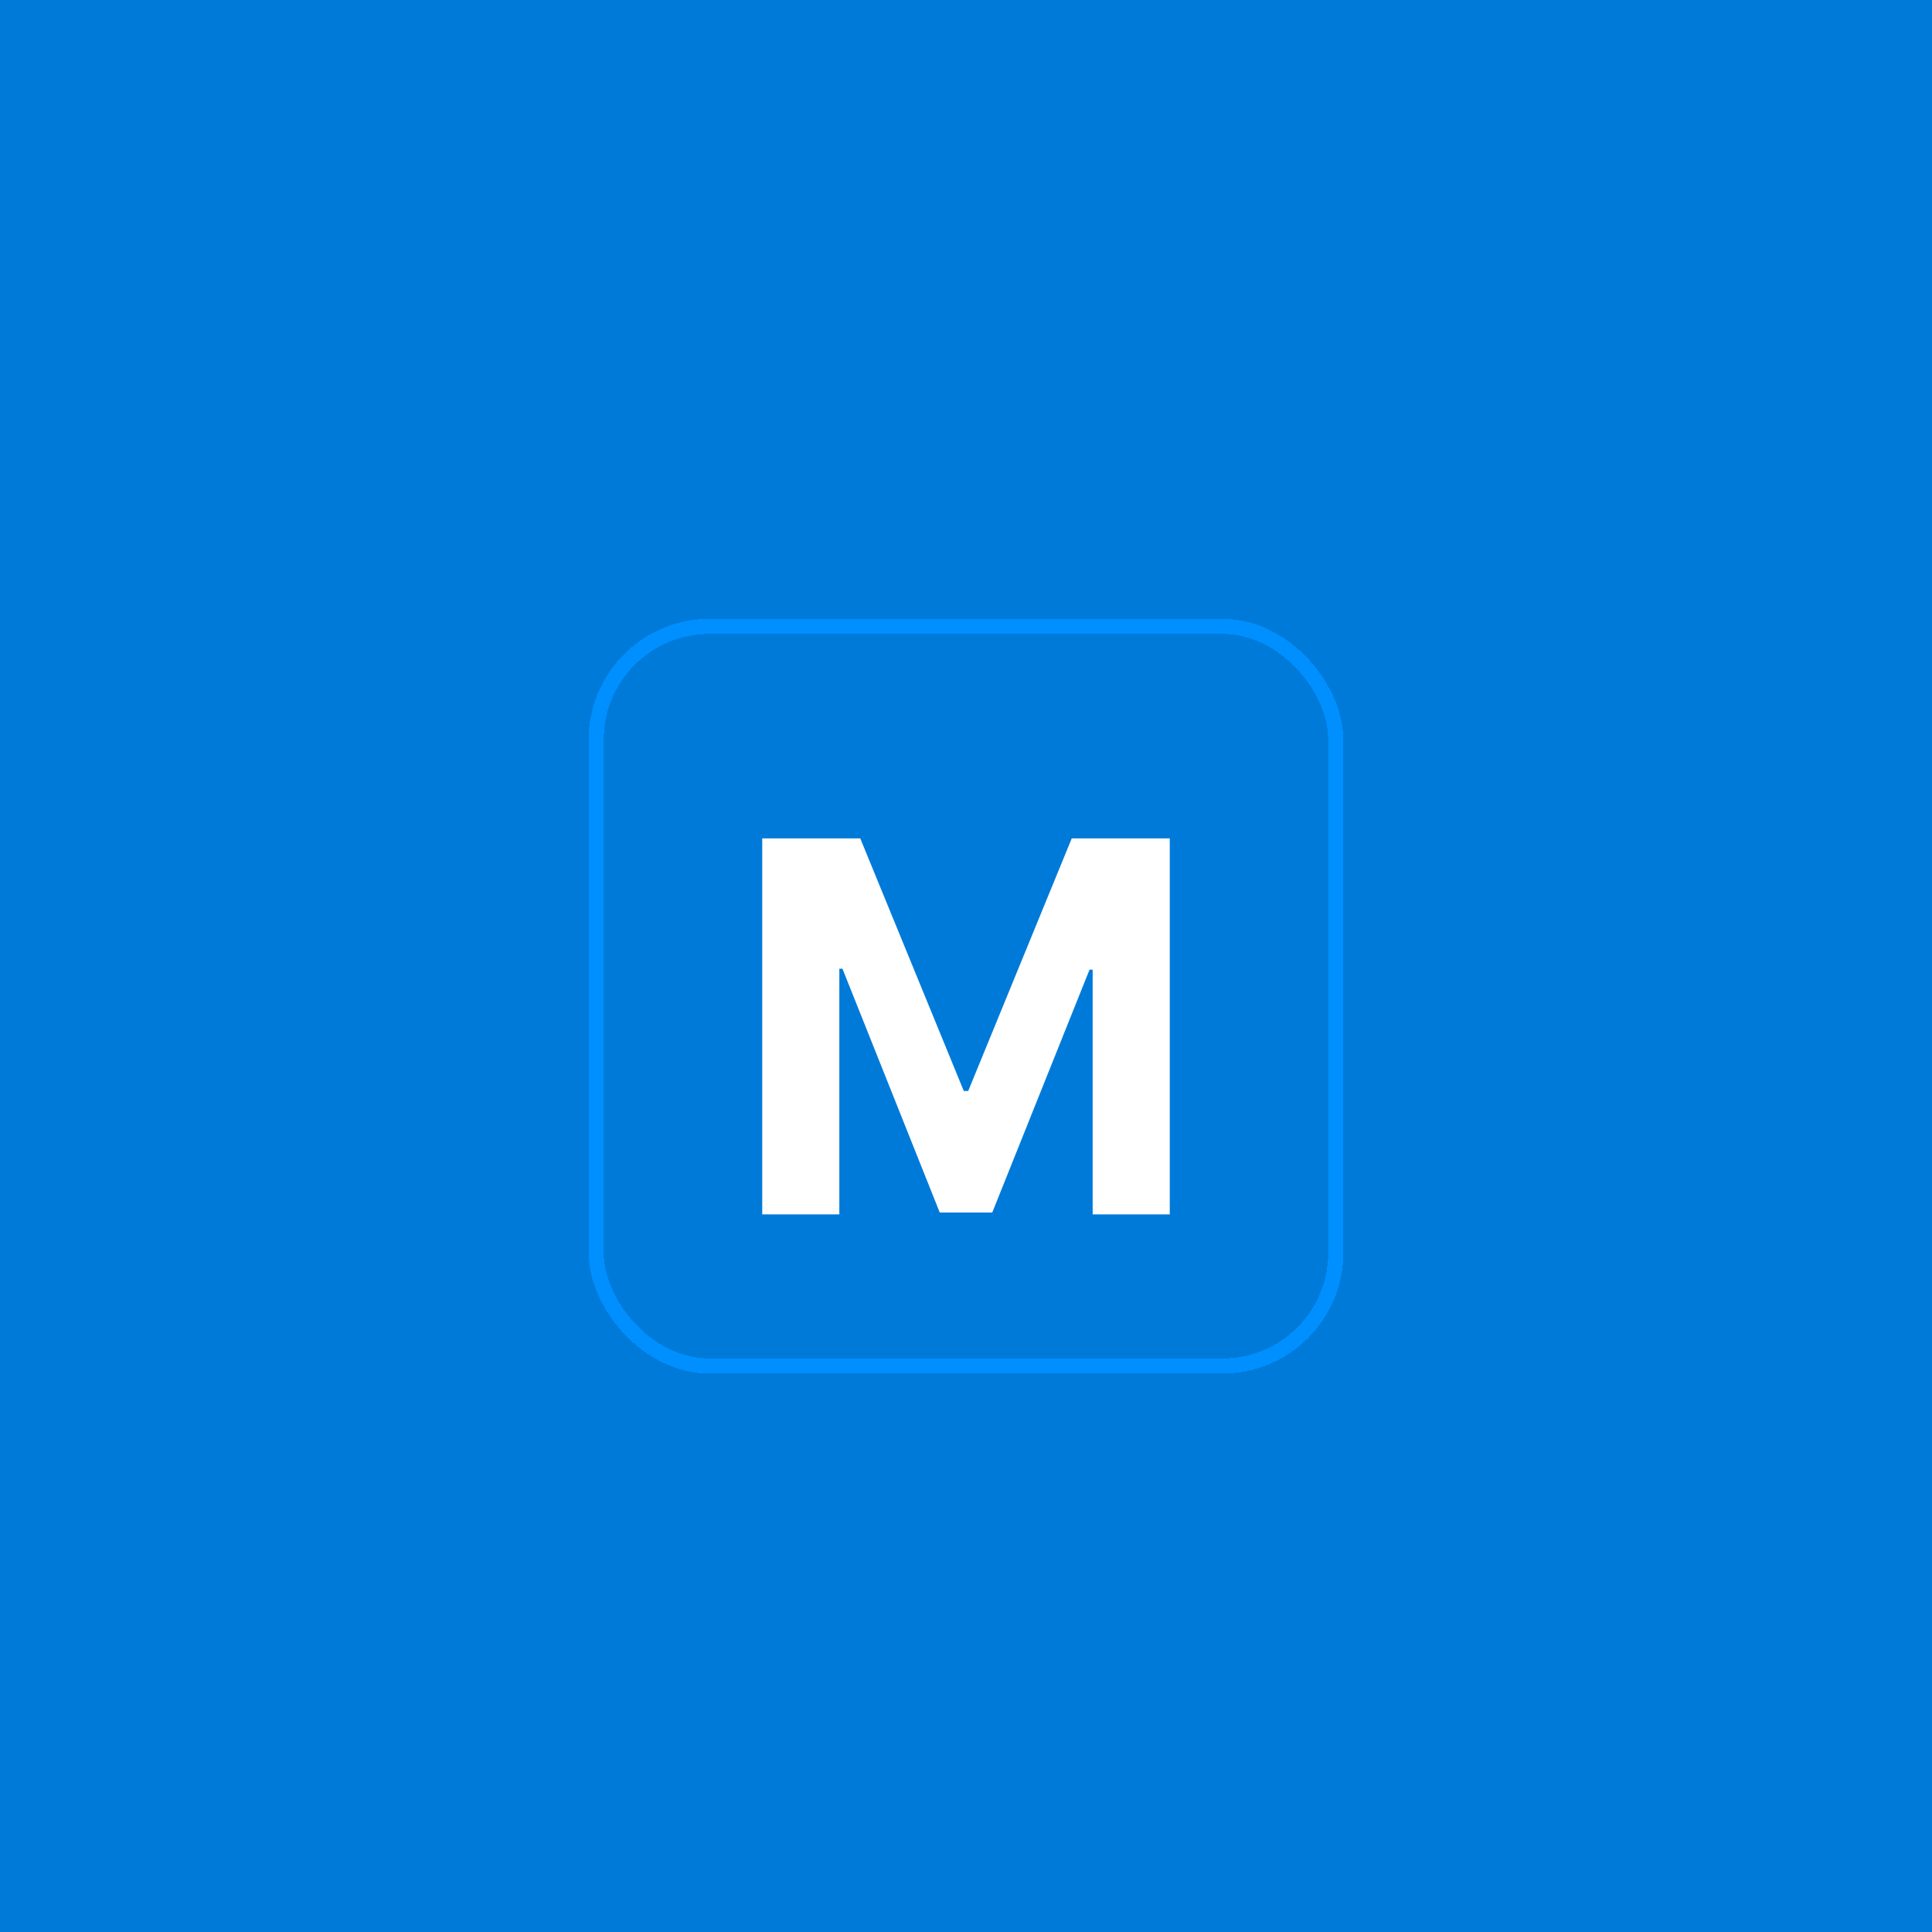 <svg width="256" height="256" viewBox="0 0 256 256" fill="none" xmlns="http://www.w3.org/2000/svg">
<rect width="256" height="256" fill="#007AD9"/>
<g filter="url(#filter0_d_433_382)">
<rect x="78" y="78" width="100" height="100" rx="16" fill="#007AD9" shape-rendering="crispEdges"/>
<rect x="79" y="79" width="98" height="98" rx="15" stroke="#008FFF" stroke-width="2" shape-rendering="crispEdges"/>
<g filter="url(#filter1_d_433_382)">
<path d="M101 103.092H113.989L127.708 136.562H128.292L142.011 103.092H155V152.908H144.784V120.484H144.37L131.478 152.665H124.522L111.63 120.362H111.216V152.908H101V103.092Z" fill="white"/>
</g>
</g>
<defs>
<filter id="filter0_d_433_382" x="74" y="78" width="108" height="108" filterUnits="userSpaceOnUse" color-interpolation-filters="sRGB">
<feFlood flood-opacity="0" result="BackgroundImageFix"/>
<feColorMatrix in="SourceAlpha" type="matrix" values="0 0 0 0 0 0 0 0 0 0 0 0 0 0 0 0 0 0 127 0" result="hardAlpha"/>
<feOffset dy="4"/>
<feGaussianBlur stdDeviation="2"/>
<feComposite in2="hardAlpha" operator="out"/>
<feColorMatrix type="matrix" values="0 0 0 0 0 0 0 0 0 0 0 0 0 0 0 0 0 0 0.25 0"/>
<feBlend mode="normal" in2="BackgroundImageFix" result="effect1_dropShadow_433_382"/>
<feBlend mode="normal" in="SourceGraphic" in2="effect1_dropShadow_433_382" result="shape"/>
</filter>
<filter id="filter1_d_433_382" x="97" y="103.092" width="62" height="57.816" filterUnits="userSpaceOnUse" color-interpolation-filters="sRGB">
<feFlood flood-opacity="0" result="BackgroundImageFix"/>
<feColorMatrix in="SourceAlpha" type="matrix" values="0 0 0 0 0 0 0 0 0 0 0 0 0 0 0 0 0 0 127 0" result="hardAlpha"/>
<feOffset dy="4"/>
<feGaussianBlur stdDeviation="2"/>
<feComposite in2="hardAlpha" operator="out"/>
<feColorMatrix type="matrix" values="0 0 0 0 0 0 0 0 0 0 0 0 0 0 0 0 0 0 0.25 0"/>
<feBlend mode="normal" in2="BackgroundImageFix" result="effect1_dropShadow_433_382"/>
<feBlend mode="normal" in="SourceGraphic" in2="effect1_dropShadow_433_382" result="shape"/>
</filter>
</defs>
</svg>
